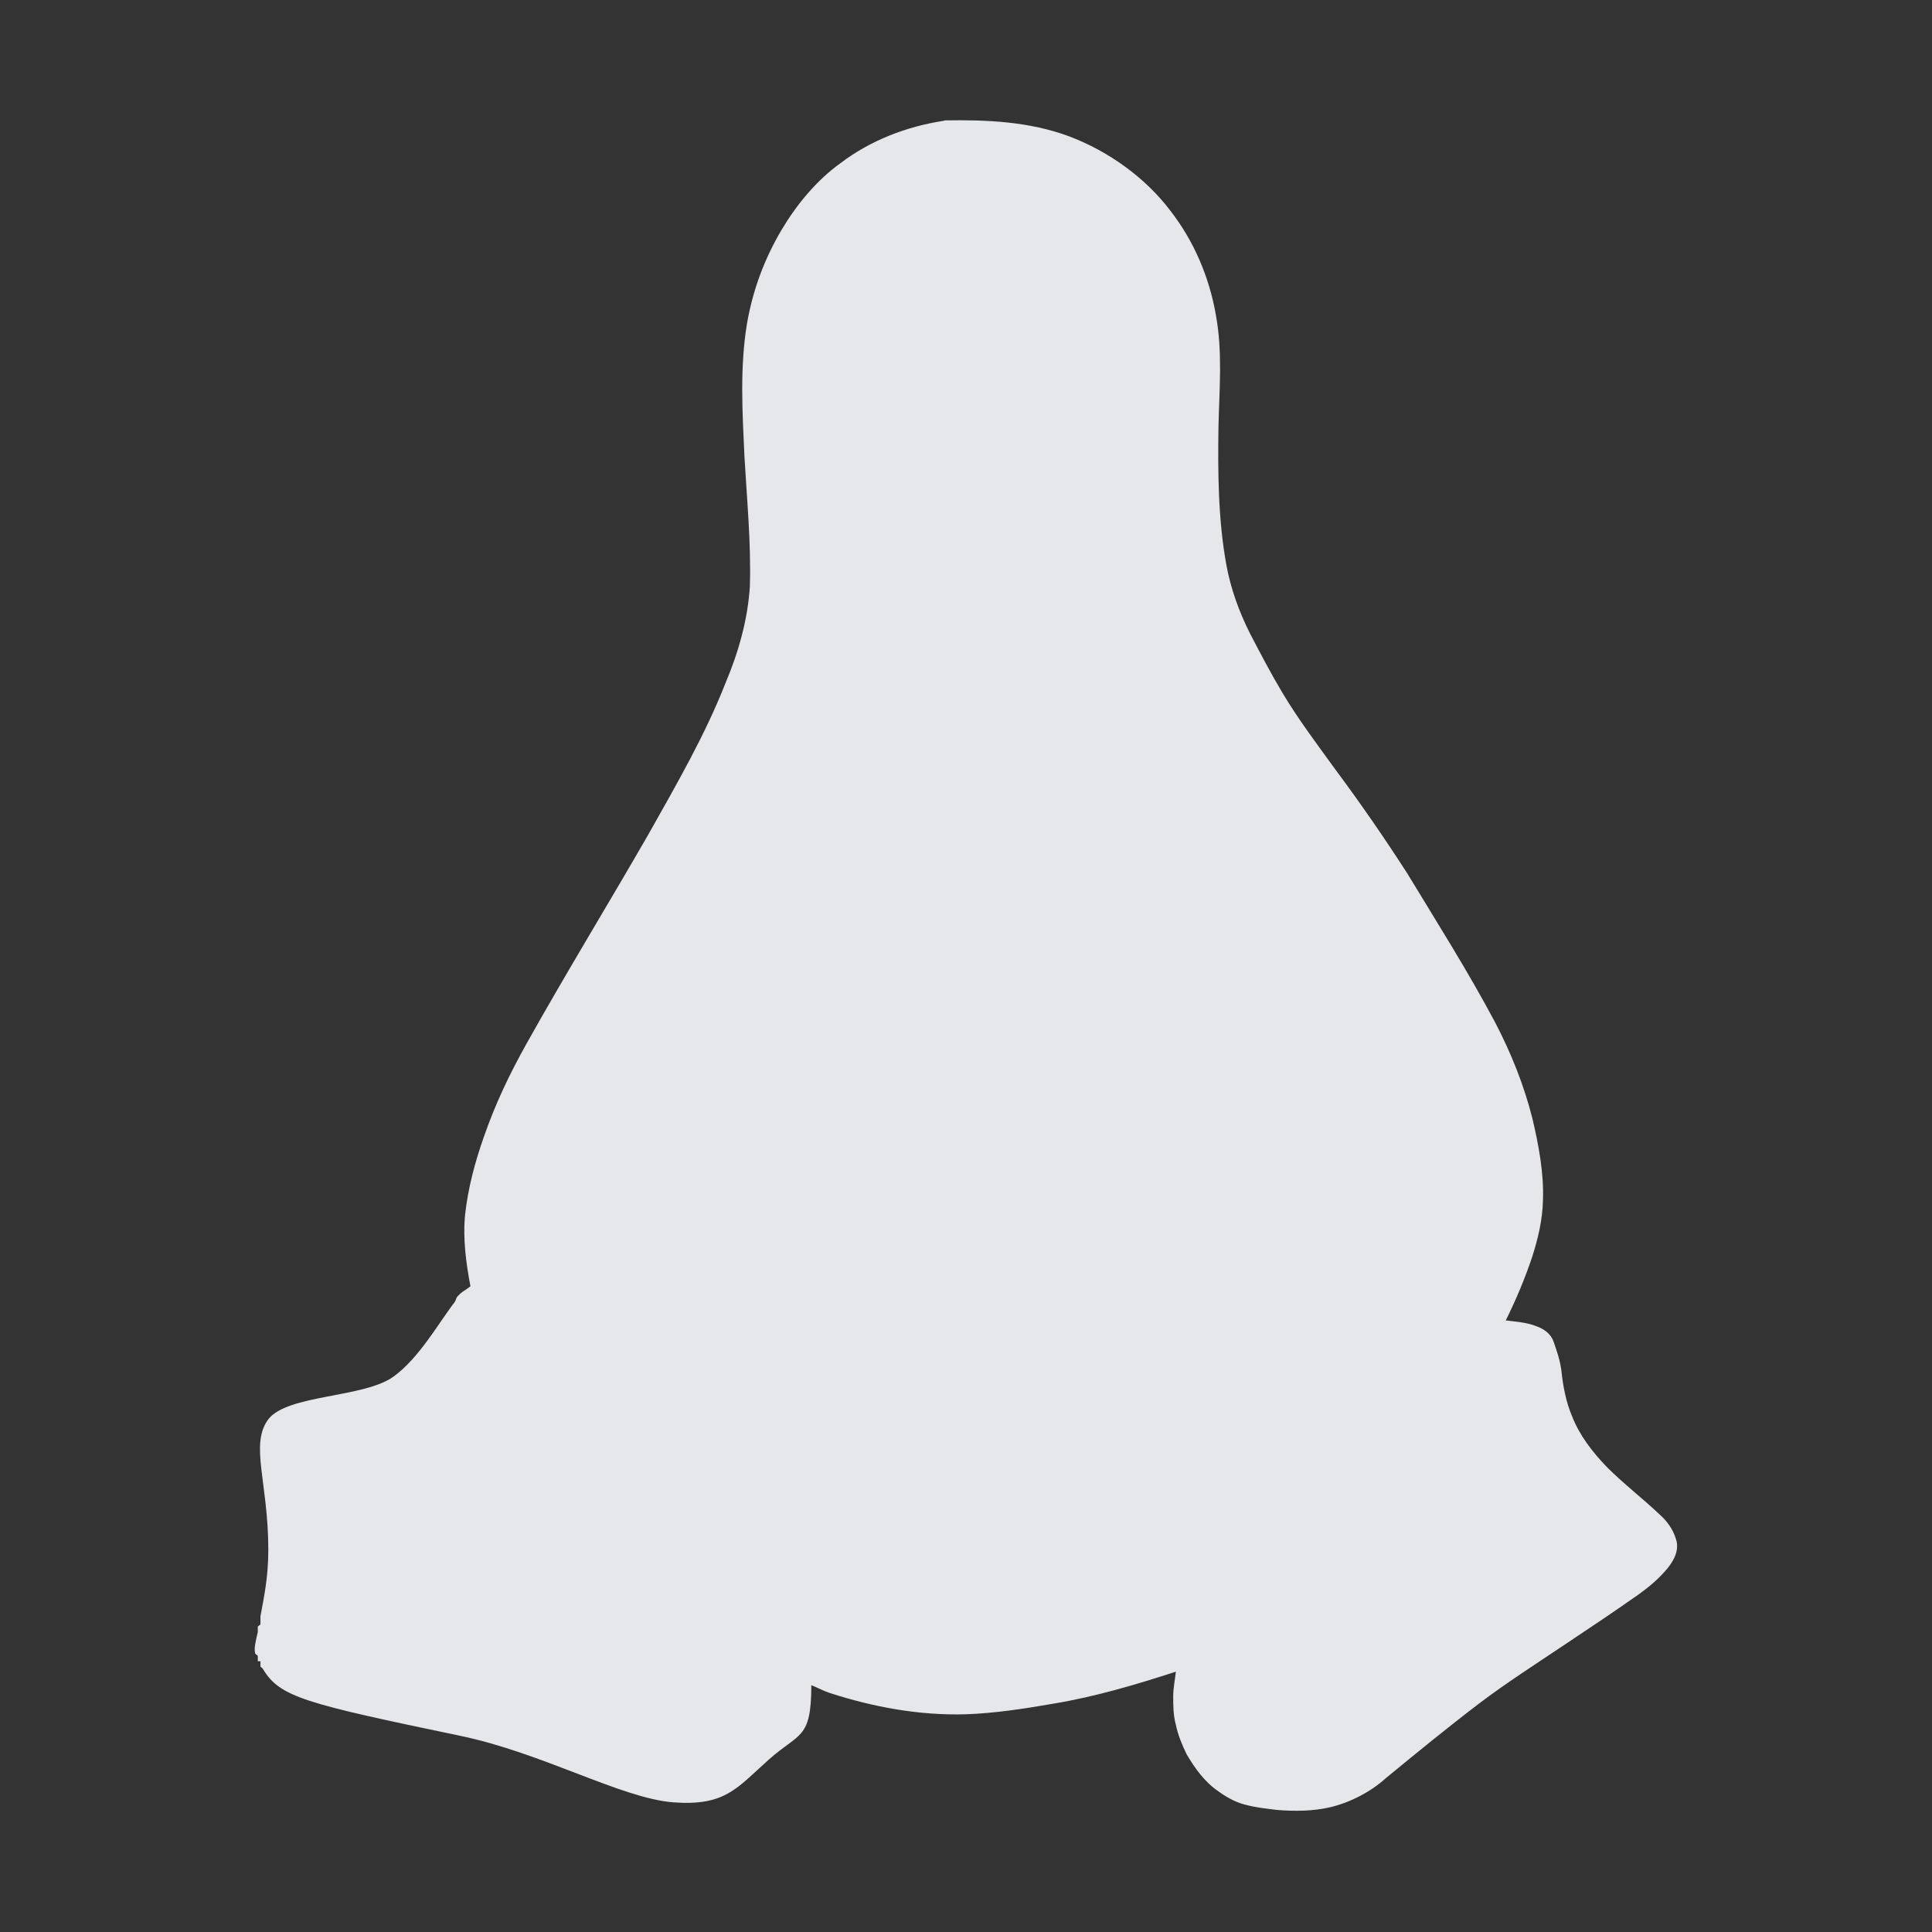 <?xml version="1.0" encoding="UTF-8" standalone="no"?>
<!-- Created with Inkscape (http://www.inkscape.org/) -->

<svg
   xmlns:dc="http://purl.org/dc/elements/1.1/"
   xmlns:cc="http://creativecommons.org/ns#"
   xmlns:rdf="http://www.w3.org/1999/02/22-rdf-syntax-ns#"
   xmlns:svg="http://www.w3.org/2000/svg"
   xmlns="http://www.w3.org/2000/svg"
   xmlns:sodipodi="http://sodipodi.sourceforge.net/DTD/sodipodi-0.dtd"
   xmlns:inkscape="http://www.inkscape.org/namespaces/inkscape"
   id="svg13094"
   height="16"
   width="16"
   version="1.1"
   inkscape:version="0.48.3.1 r9886"
   sodipodi:docname="folder-linux.svg">
  <rect width="100%" height="100%" fill="#333333" stroke="none"/>
  <defs
     id="defs2989" />
  <sodipodi:namedview
     pagecolor="#ffffff"
     bordercolor="#666666"
     borderopacity="1"
     objecttolerance="10"
     gridtolerance="10"
     guidetolerance="10"
     inkscape:pageopacity="0"
     inkscape:pageshadow="2"
     inkscape:window-width="1920"
     inkscape:window-height="1023"
     id="namedview2987"
     showgrid="true"
     inkscape:zoom="41.7193"
     inkscape:cx="6.1228653"
     inkscape:cy="7.7878238"
     inkscape:window-x="-10"
     inkscape:window-y="35"
     inkscape:window-maximized="1"
     inkscape:current-layer="svg13094"
     inkscape:snap-bbox="true"
     inkscape:bbox-paths="true"
     inkscape:bbox-nodes="true"
     inkscape:snap-bbox-edge-midpoints="true"
     inkscape:snap-bbox-midpoints="true"
     inkscape:object-paths="true"
     inkscape:snap-intersection-paths="true"
     inkscape:object-nodes="true"
     inkscape:snap-smooth-nodes="true"
     inkscape:snap-midpoints="true"
     inkscape:snap-object-midpoints="true"
     inkscape:snap-center="true">
    <inkscape:grid
       type="xygrid"
       id="grid3750" />
  </sodipodi:namedview>
  <path
     d="M 7.818,1 C 7.508,1.047 7.209,1.162 6.958,1.353 6.761,1.495 6.596,1.696 6.473,1.903 6.33,2.145 6.236,2.398 6.187,2.675 6.126,3.041 6.148,3.408 6.165,3.777 6.185,4.13 6.221,4.502 6.21,4.856 6.193,5.129 6.117,5.398 6.011,5.65 5.839,6.089 5.603,6.495 5.372,6.906 5.038,7.487 4.686,8.061 4.359,8.646 4.218,8.898 4.101,9.144 4.006,9.418 c -0.073,0.207 -0.13,0.422 -0.154,0.639 -0.02,0.195 0.007,0.402 0.044,0.595 -0.028,0.025 -0.061,0.039 -0.088,0.065 -0.009,0.009 -0.012,0.011 -0.022,0.023 -0.009,0.011 -0.012,0.032 -0.021,0.044 -0.129,0.166 -0.292,0.462 -0.507,0.617 -0.245,0.177 -0.877,0.146 -1.036,0.353 -0.155,0.207 0,0.524 0,1.08 0,0.237 -0.039,0.406 -0.065,0.551 0,0.009 0,0.013 0,0.022 0,0 0,0.019 0,0.022 -3.636e-4,0 4.364e-4,0.02 0,0.021 0,0.007 -0.02,0.015 -0.022,0.022 0,0.012 0,0.031 0,0.044 -0.016,0.071 -0.033,0.129 -0.022,0.176 0,0.007 0.02,0.015 0.022,0.022 0,0 0,0.02 0,0.022 4.363e-4,0 -3.637e-4,0.021 0,0.022 0,1.45e-4 0.022,-1.46e-4 0.022,0 1.455e-4,3.63e-4 -1.454e-4,0.021 0,0.022 0,0.007 0,0.017 0,0.022 0.007,0.008 0.017,0.012 0.022,0.022 0.139,0.232 0.352,0.284 1.631,0.551 0.684,0.142 1.329,0.515 1.763,0.551 0.434,0.033 0.529,-0.118 0.793,-0.353 0.252,-0.226 0.353,-0.163 0.353,-0.617 0.052,0.02 0.101,0.048 0.154,0.065 0.362,0.117 0.743,0.187 1.124,0.176 0.239,-0.008 0.492,-0.047 0.727,-0.088 0.349,-0.058 0.681,-0.157 1.014,-0.265 -0.007,0.065 -0.021,0.132 -0.022,0.198 0,0.082 0,0.162 0.022,0.242 0.017,0.084 0.051,0.165 0.088,0.242 0.068,0.117 0.151,0.232 0.264,0.309 0.065,0.047 0.142,0.091 0.22,0.11 0.091,0.025 0.171,0.032 0.264,0.044 0.146,0.012 0.298,0.011 0.441,-0.022 0.166,-0.039 0.336,-0.127 0.463,-0.242 0.257,-0.211 0.507,-0.416 0.771,-0.617 0.224,-0.17 0.471,-0.328 0.705,-0.485 0.209,-0.139 0.412,-0.275 0.617,-0.419 0.09,-0.065 0.171,-0.133 0.242,-0.22 0.055,-0.068 0.097,-0.157 0.065,-0.242 -0.022,-0.076 -0.074,-0.147 -0.132,-0.198 -0.144,-0.137 -0.301,-0.256 -0.441,-0.397 -0.117,-0.122 -0.224,-0.259 -0.286,-0.419 -0.05,-0.116 -0.075,-0.25 -0.088,-0.375 -0.011,-0.086 -0.036,-0.16 -0.065,-0.242 -0.025,-0.071 -0.087,-0.11 -0.154,-0.132 -0.074,-0.028 -0.164,-0.034 -0.242,-0.044 0.085,-0.17 0.16,-0.35 0.22,-0.529 0.048,-0.151 0.084,-0.304 0.088,-0.463 0.009,-0.226 -0.036,-0.464 -0.088,-0.683 C 12.62,8.984 12.514,8.72 12.382,8.467 12.156,8.042 11.904,7.645 11.655,7.234 11.465,6.939 11.269,6.655 11.06,6.374 10.91,6.167 10.75,5.955 10.619,5.735 10.524,5.576 10.44,5.415 10.354,5.25 10.263,5.071 10.192,4.875 10.156,4.677 10.088,4.303 10.085,3.91 10.091,3.531 10.098,3.219 10.126,2.915 10.069,2.606 10.014,2.294 9.889,1.999 9.694,1.747 9.485,1.47 9.18,1.253 8.857,1.13 8.523,1.006 8.174,0.991 7.821,0.997 z"
     id="path3029"
     inkscape:connector-curvature="0"
     style="color:#000000;fill:#f3f4f7;fill-opacity:0.928;fill-rule:nonzero;stroke:none;stroke-width:2;marker:none;visibility:visible;display:inline;overflow:visible;enable-background:accumulate" />
</svg>

